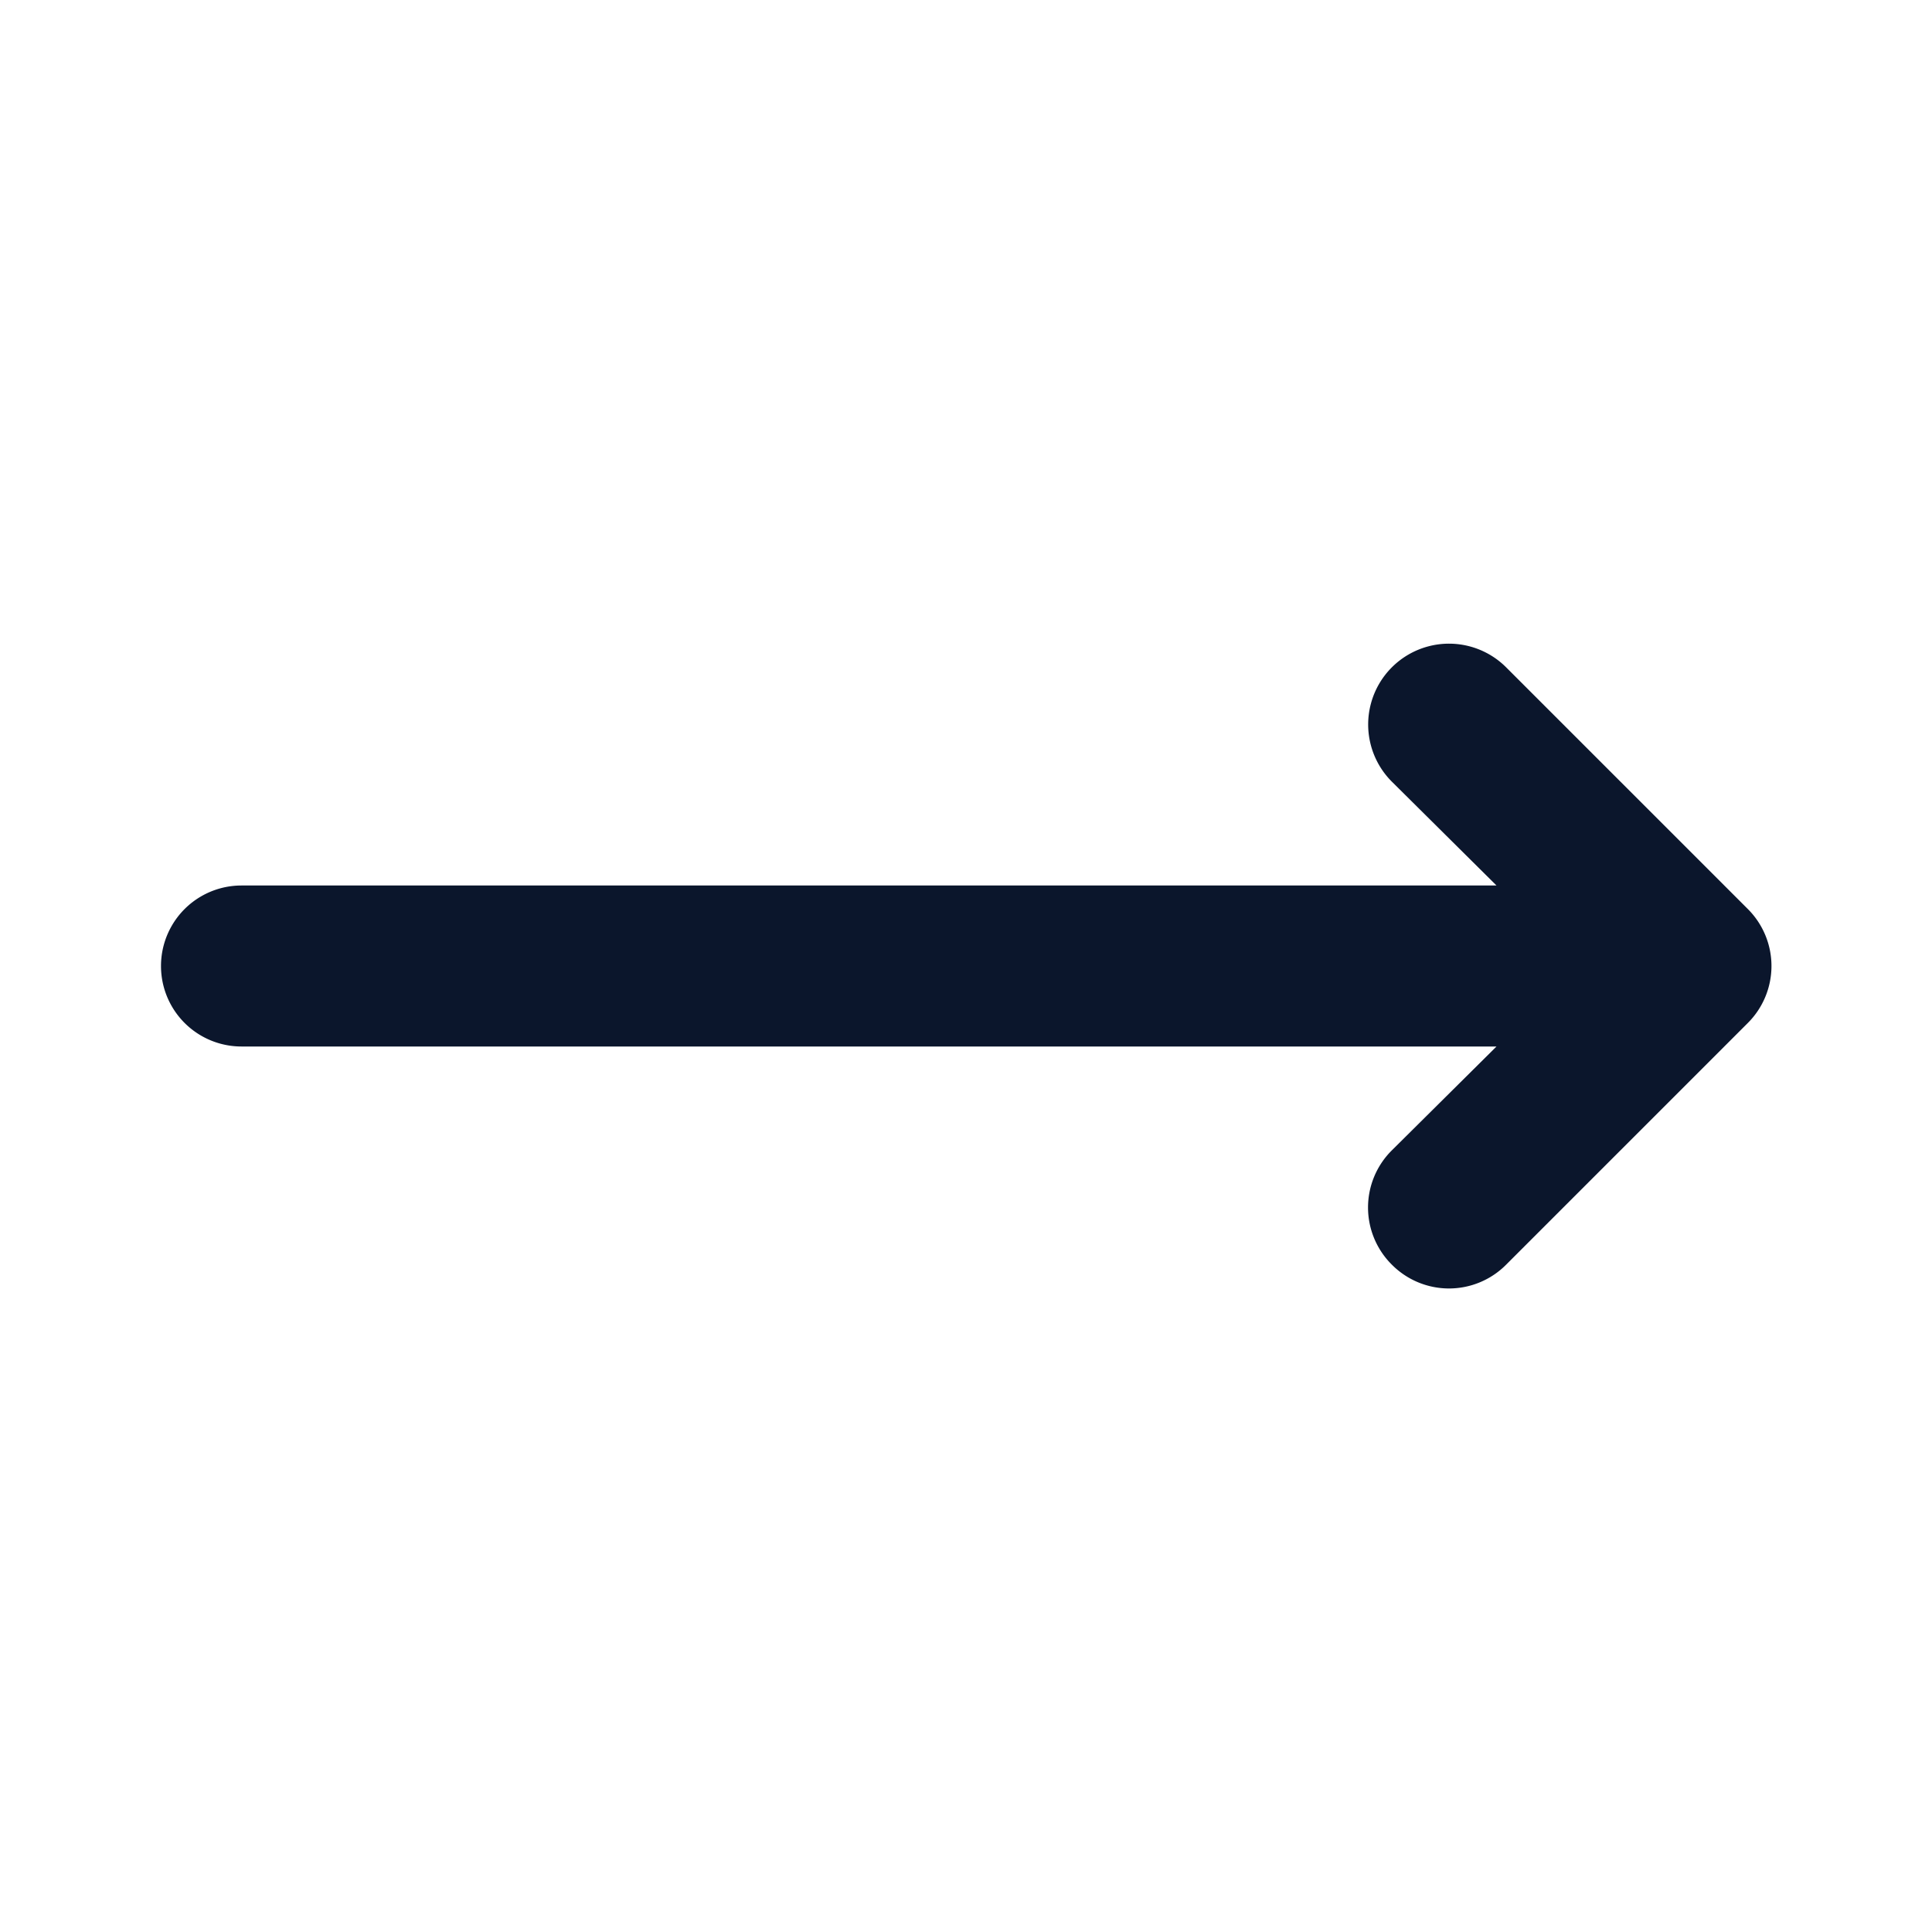 <?xml version="1.0" encoding="utf-8"?><!-- Uploaded to: SVG Repo, www.svgrepo.com, Generator: SVG Repo Mixer Tools -->
<svg fill="#0B162C" width="25px" height="25px" viewBox="0 0 24 24" id="right-arrow" data-name="Flat Color" xmlns="http://www.w3.org/2000/svg" class="icon flat-color"><path id="primary" d="M21.71,11.29l-3-3a1,1,0,0,0-1.42,1.42L18.59,11H3a1,1,0,0,0,0,2H18.59l-1.3,1.29a1,1,0,0,0,0,1.42,1,1,0,0,0,1.42,0l3-3A1,1,0,0,0,21.71,11.29Z" style="fill: #0B162C;"></path></svg>
